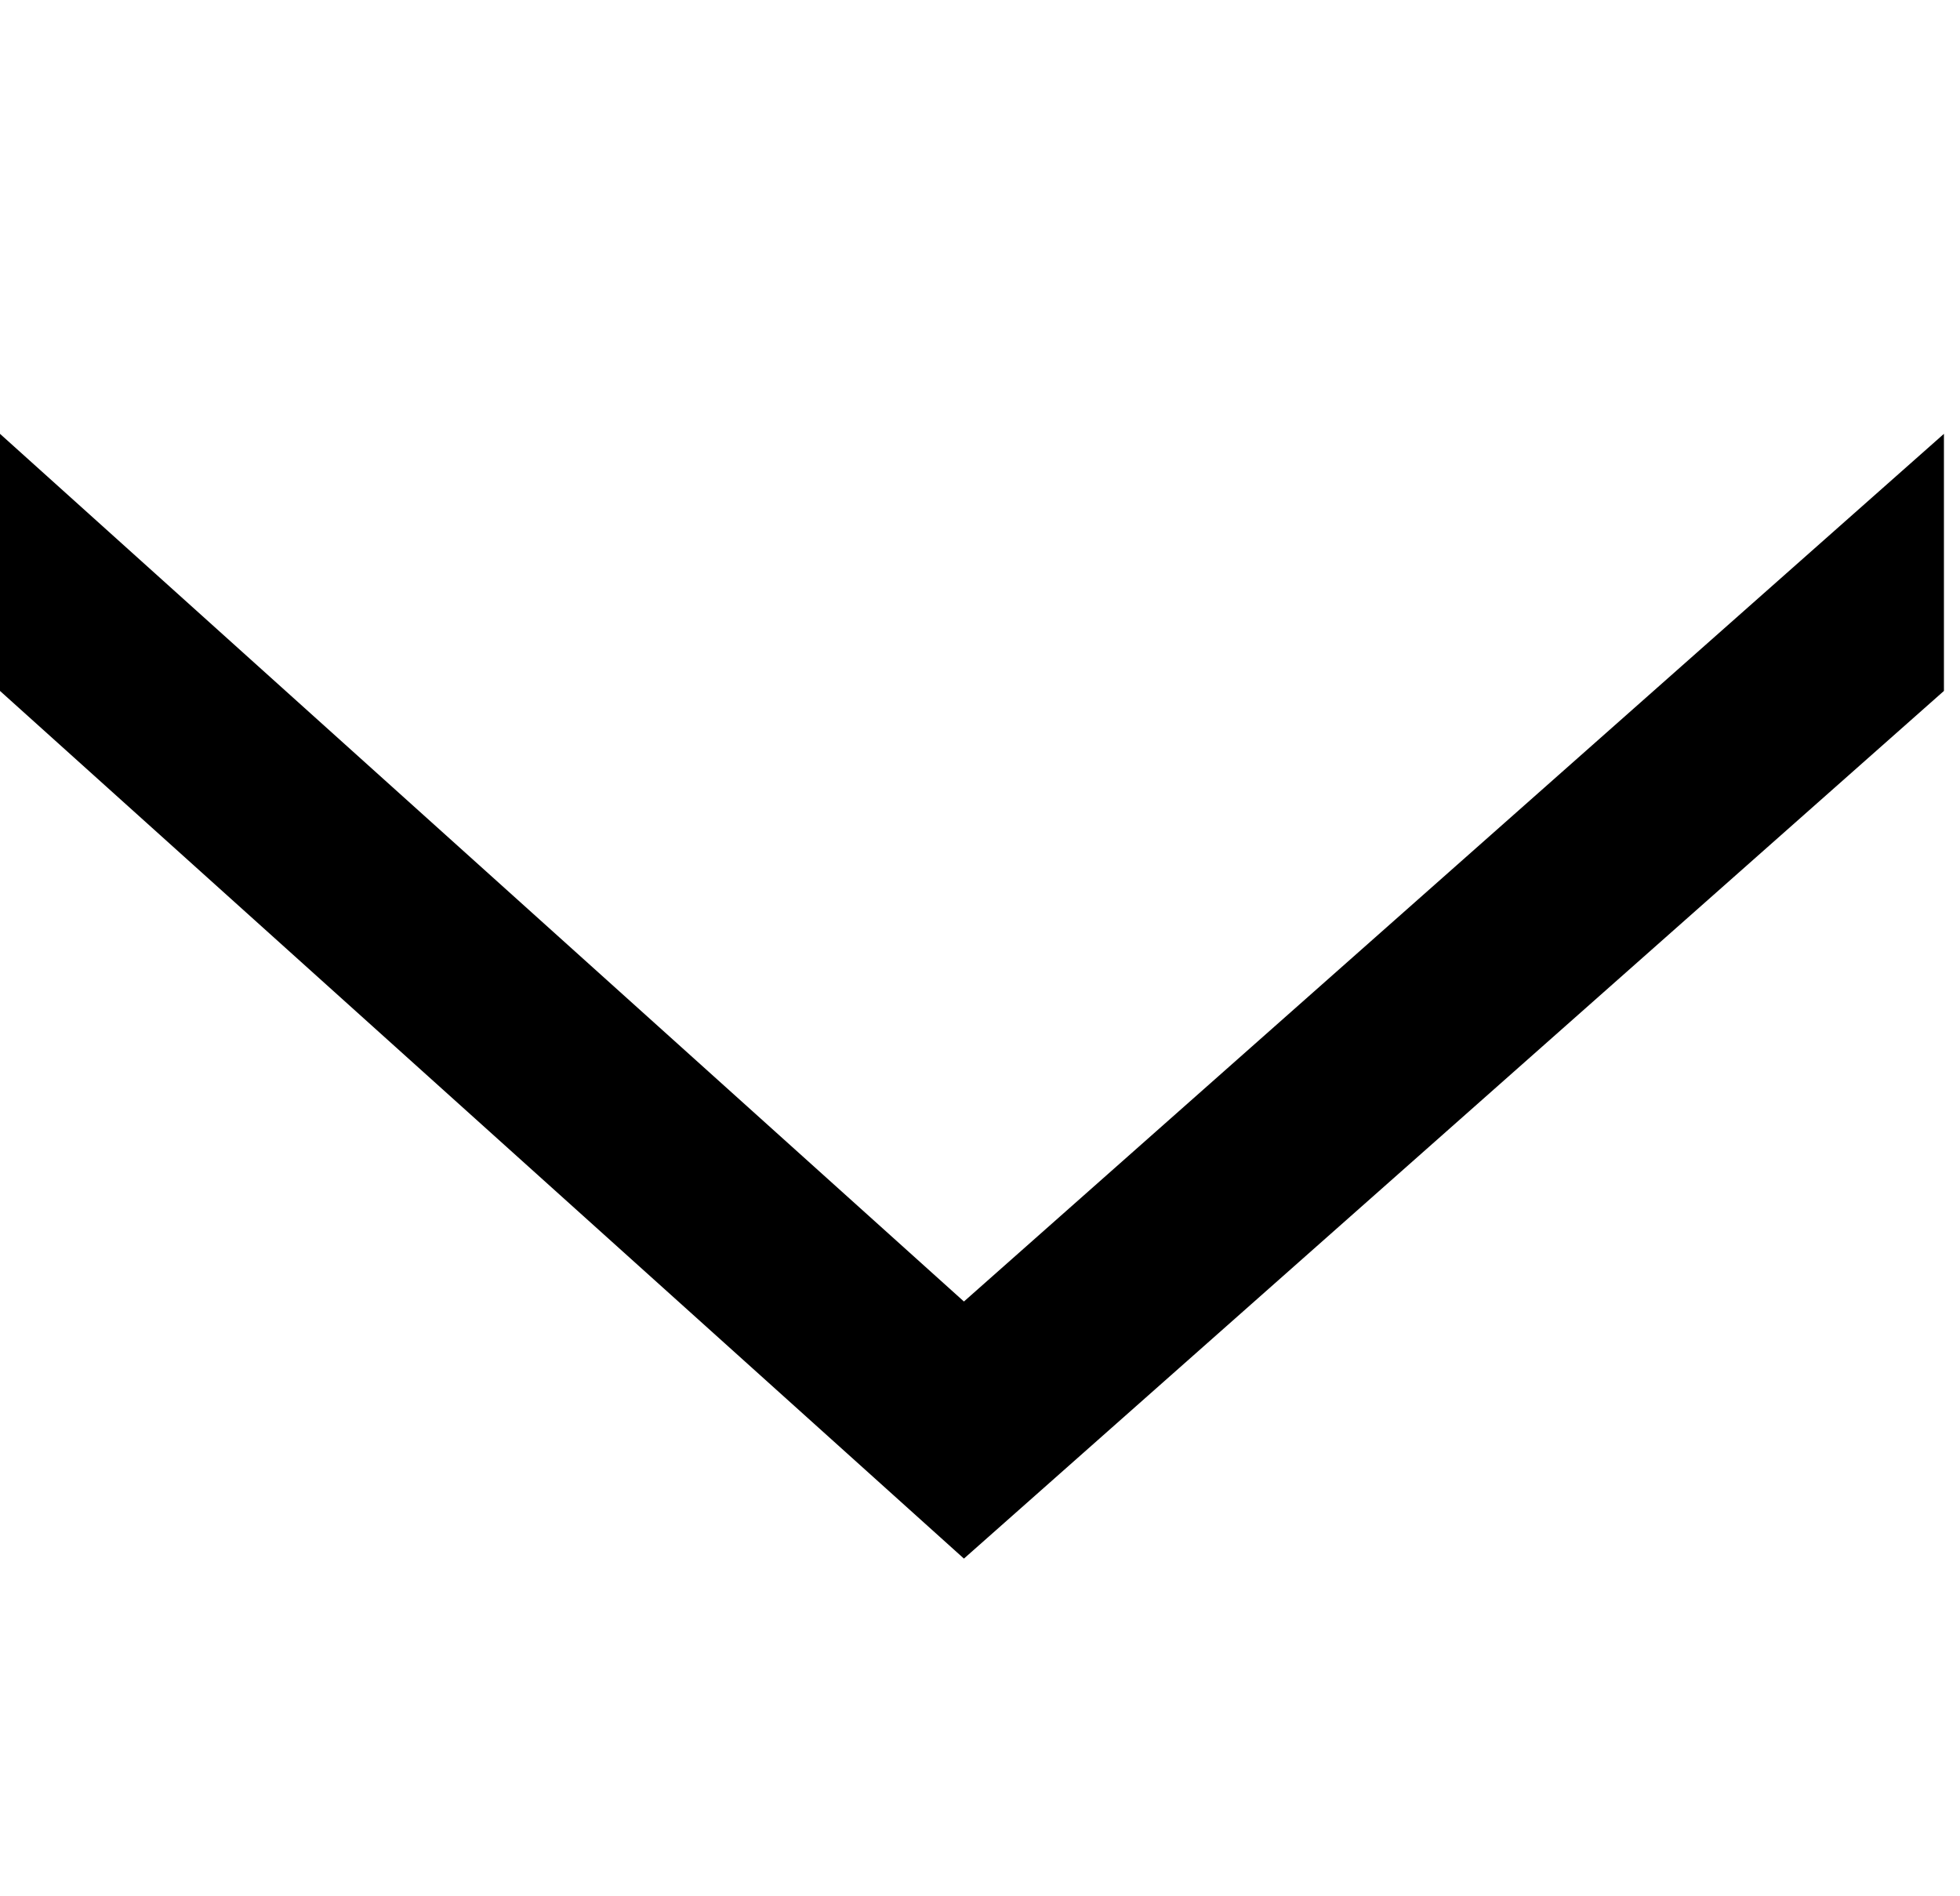 <?xml version="1.0" encoding="utf-8"?>
<!-- Generator: Adobe Illustrator 19.0.0, SVG Export Plug-In . SVG Version: 6.00 Build 0)  -->
<svg version="1.1" id="Слой_1" xmlns="http://www.w3.org/2000/svg" xmlns:xlink="http://www.w3.org/1999/xlink" x="0px" y="0px"
	 viewBox="-120.8 125.1 12.2 11.8" style="enable-background:new -120.8 125.1 12.2 11.8;" xml:space="preserve">

<g >
	<g >
		<polygon  points="-108.7,129.4 -108.7,127.8 -114.8,133.2 -120.8,127.8 -120.8,129.4 -114.8,134.8 		
			"/>
	</g>
</g>
</svg>
